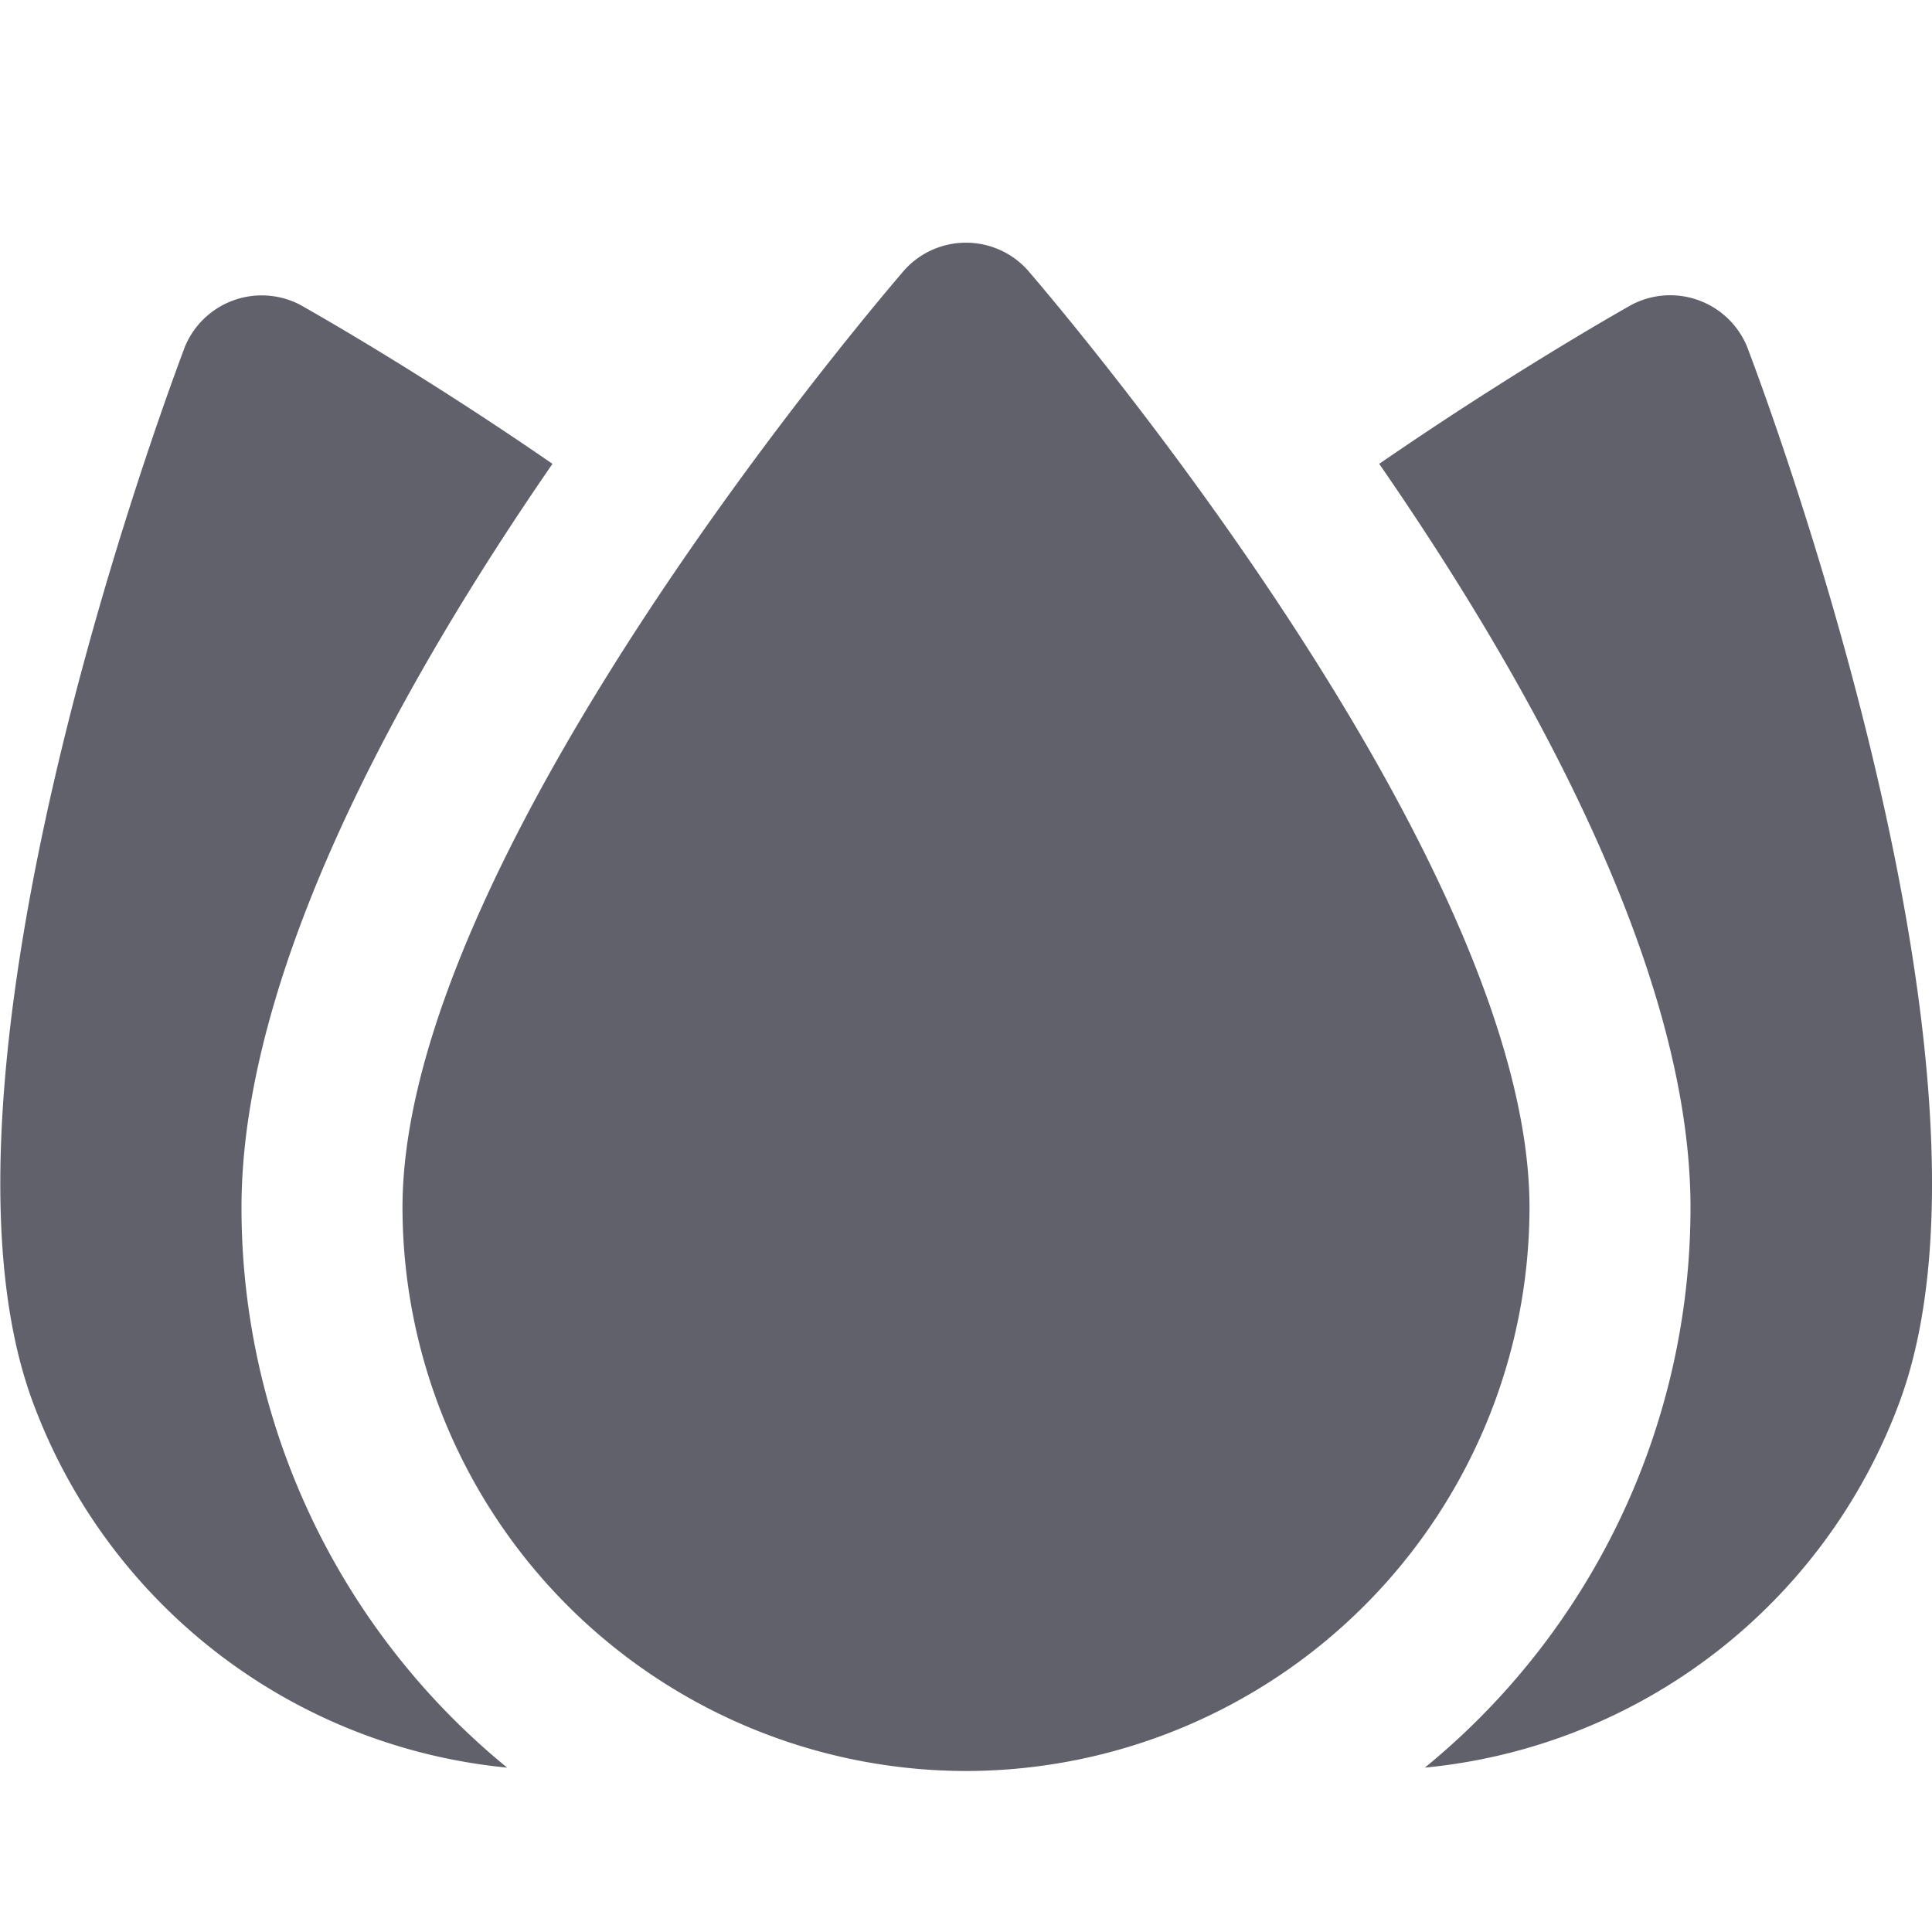 <svg xmlns="http://www.w3.org/2000/svg" height="24" width="24" viewBox="0 0 24 24"><path data-color="color-2" d="M3,15c0-2.941,1.982-6.511,3.863-9.238C5.323,4.7,4.047,3.966,3.724,3.784A1.033,1.033,0,0,0,2.3,4.3c-.347.918-3.35,9.086-1.906,13.08A7,7,0,0,0,6.3,21.958,8.983,8.983,0,0,1,3,15Z" fill="#61616b"></path><path data-color="color-2" d="M21.7,4.3a1.033,1.033,0,0,0-1.428-.516c-.323.182-1.6.919-3.139,1.978C19.018,8.489,21,12.059,21,15a8.983,8.983,0,0,1-3.3,6.958,7,7,0,0,0,5.91-4.578C25.054,13.386,22.051,5.218,21.7,4.3Z" fill="#61616b"></path><path d="M12,22a7.008,7.008,0,0,1-7-7c0-4.247,5.6-10.907,6.241-11.652a1.031,1.031,0,0,1,1.518,0C13.4,4.093,19,10.753,19,15A7.008,7.008,0,0,1,12,22Z" fill="#61616b"></path></svg>